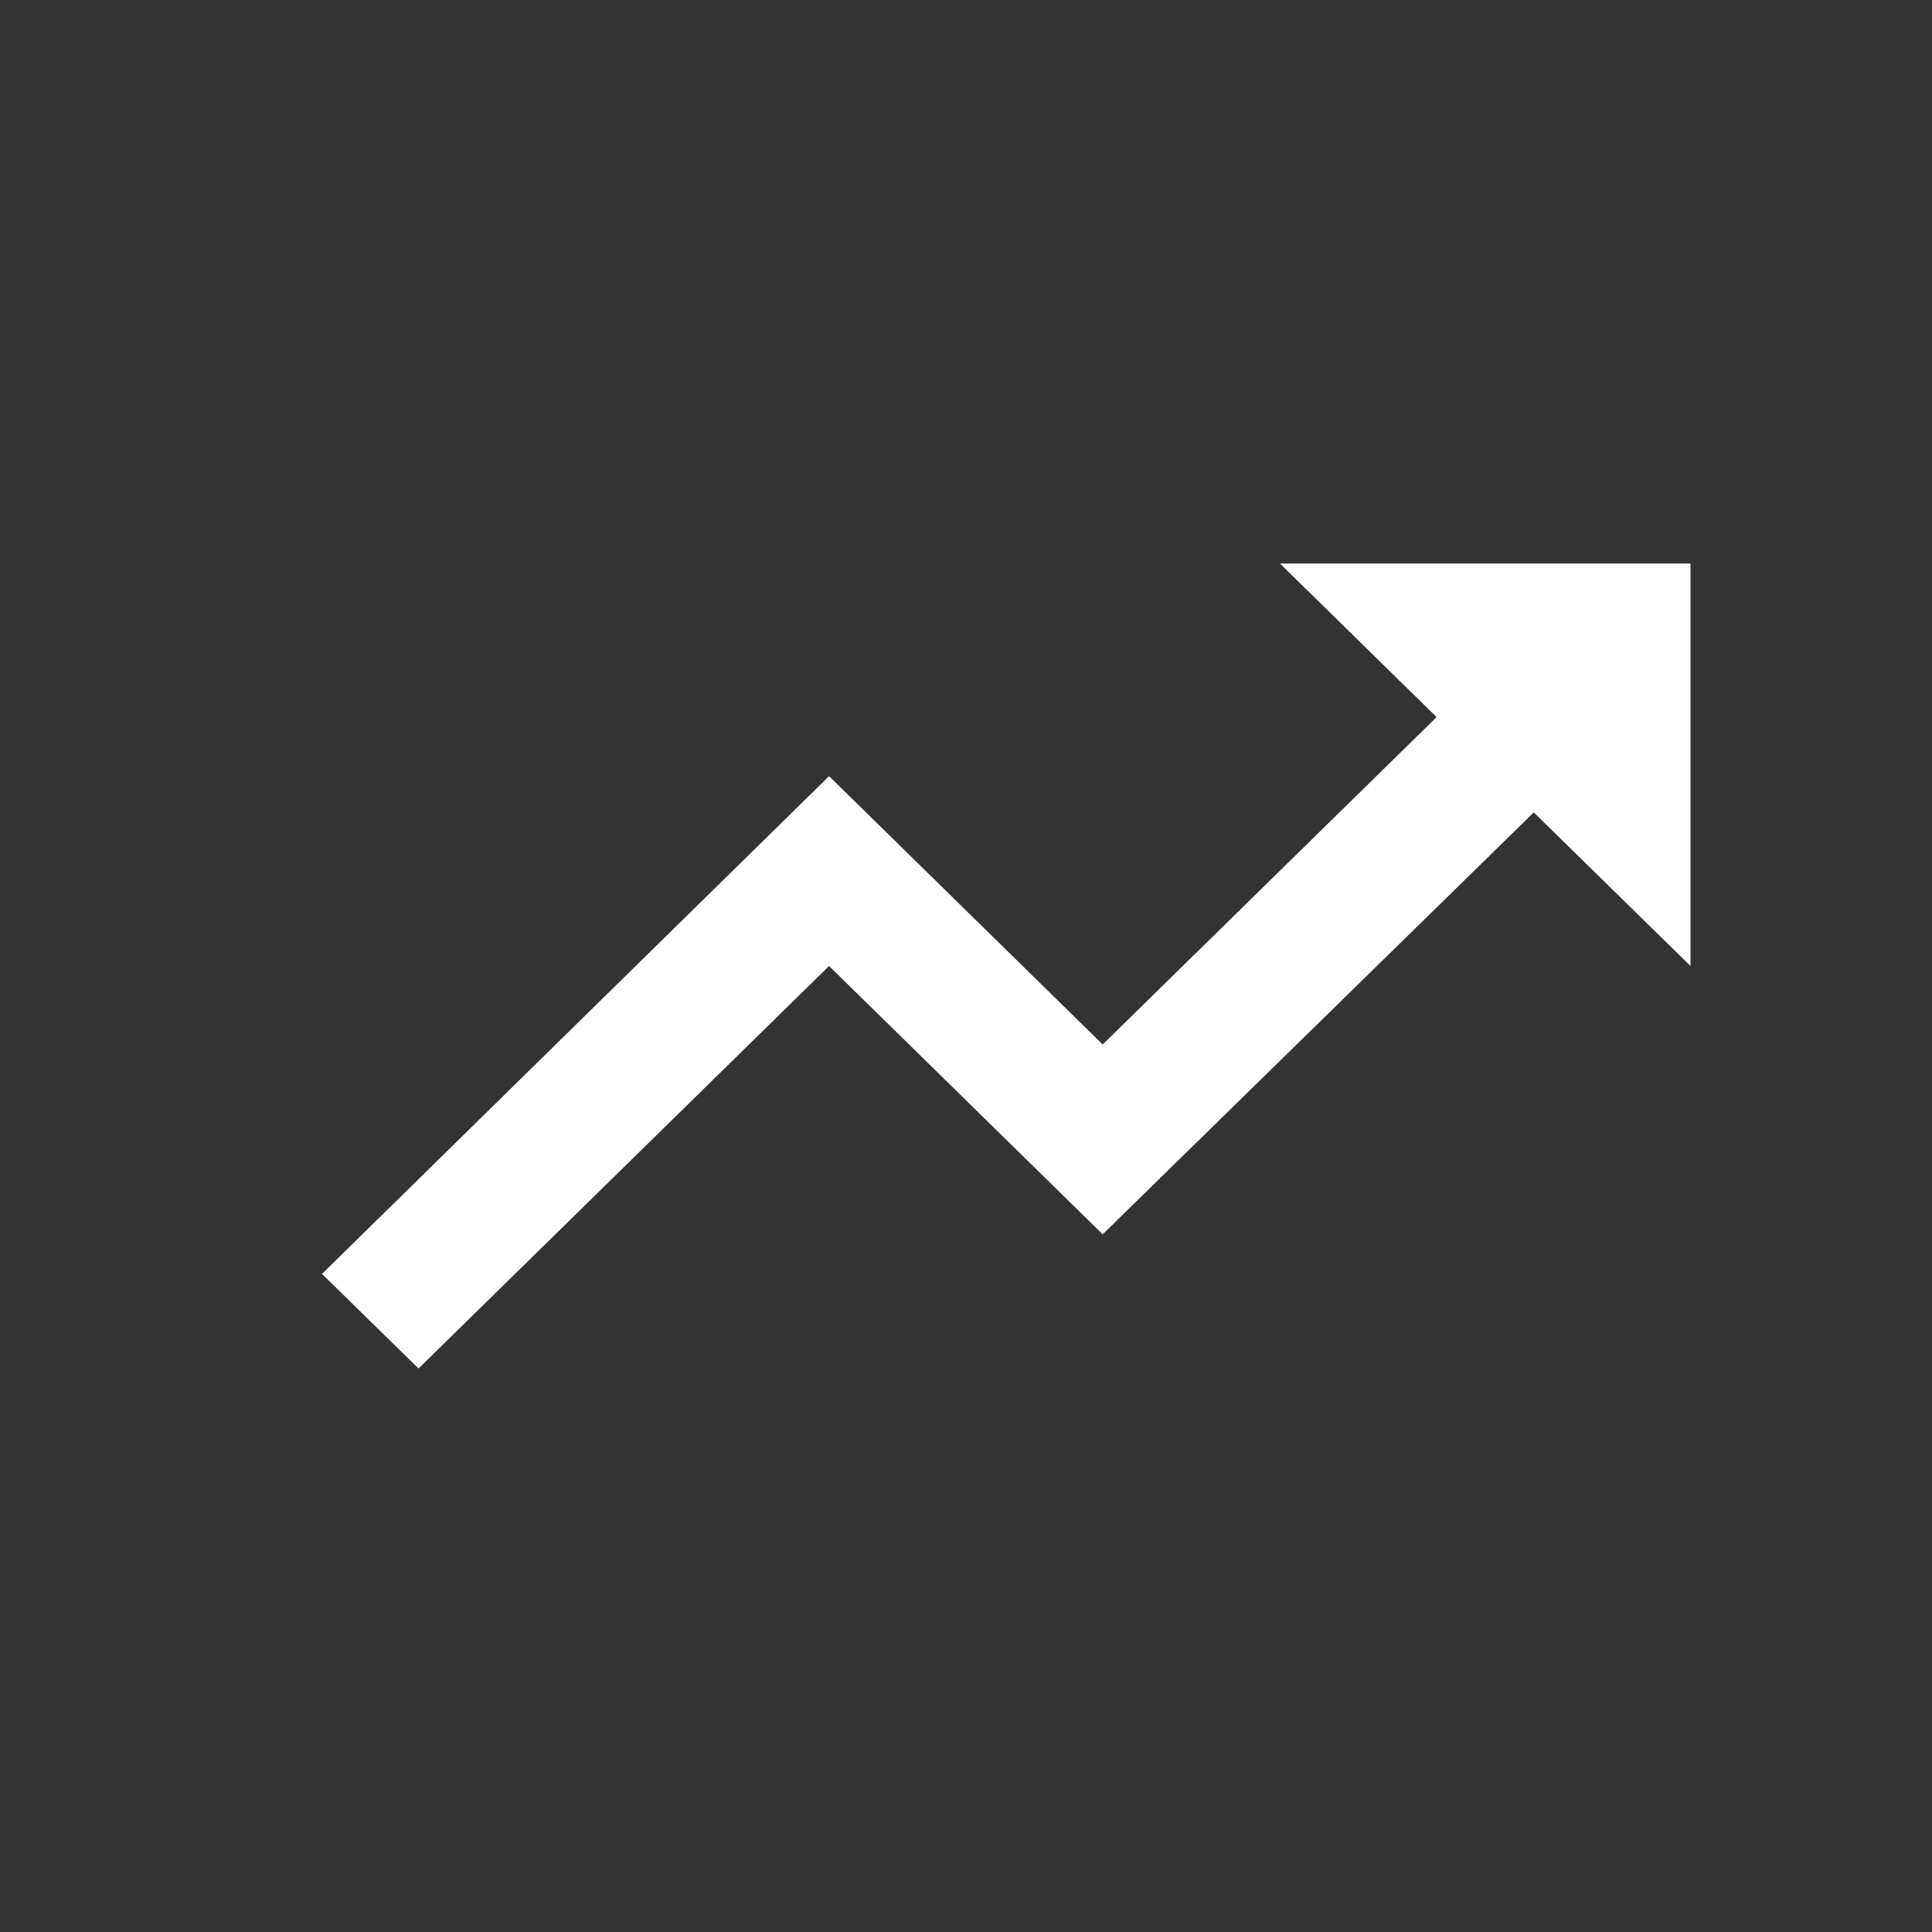 <svg xmlns="http://www.w3.org/2000/svg" width="24" height="24" viewBox="0 0 24 24">
    <rect x="0" y="0" width="24" height="24" fill="#333333" stroke="none"/>
    <g fill="none" fill-rule="evenodd">
        <g>
            <g>
                <g>
                    <g>
                        <g>
                            <path d="M0 0L24 0 24 24 0 24z" transform="translate(-798 -2630) translate(156 2434) translate(1 172) translate(633 20) translate(8 4)"/>
                            <path fill="#FFF" fill-rule="nonzero" d="M15.9 7L17.846 8.908 13.698 12.975 10.299 9.642 4 15.825 5.199 17 10.299 12 13.698 15.333 19.053 10.092 21 12 21 7z" transform="translate(-798 -2630) translate(156 2434) translate(1 172) translate(633 20) translate(8 4)"/>
                        </g>
                    </g>
                </g>
            </g>
        </g>
    </g>
</svg>
